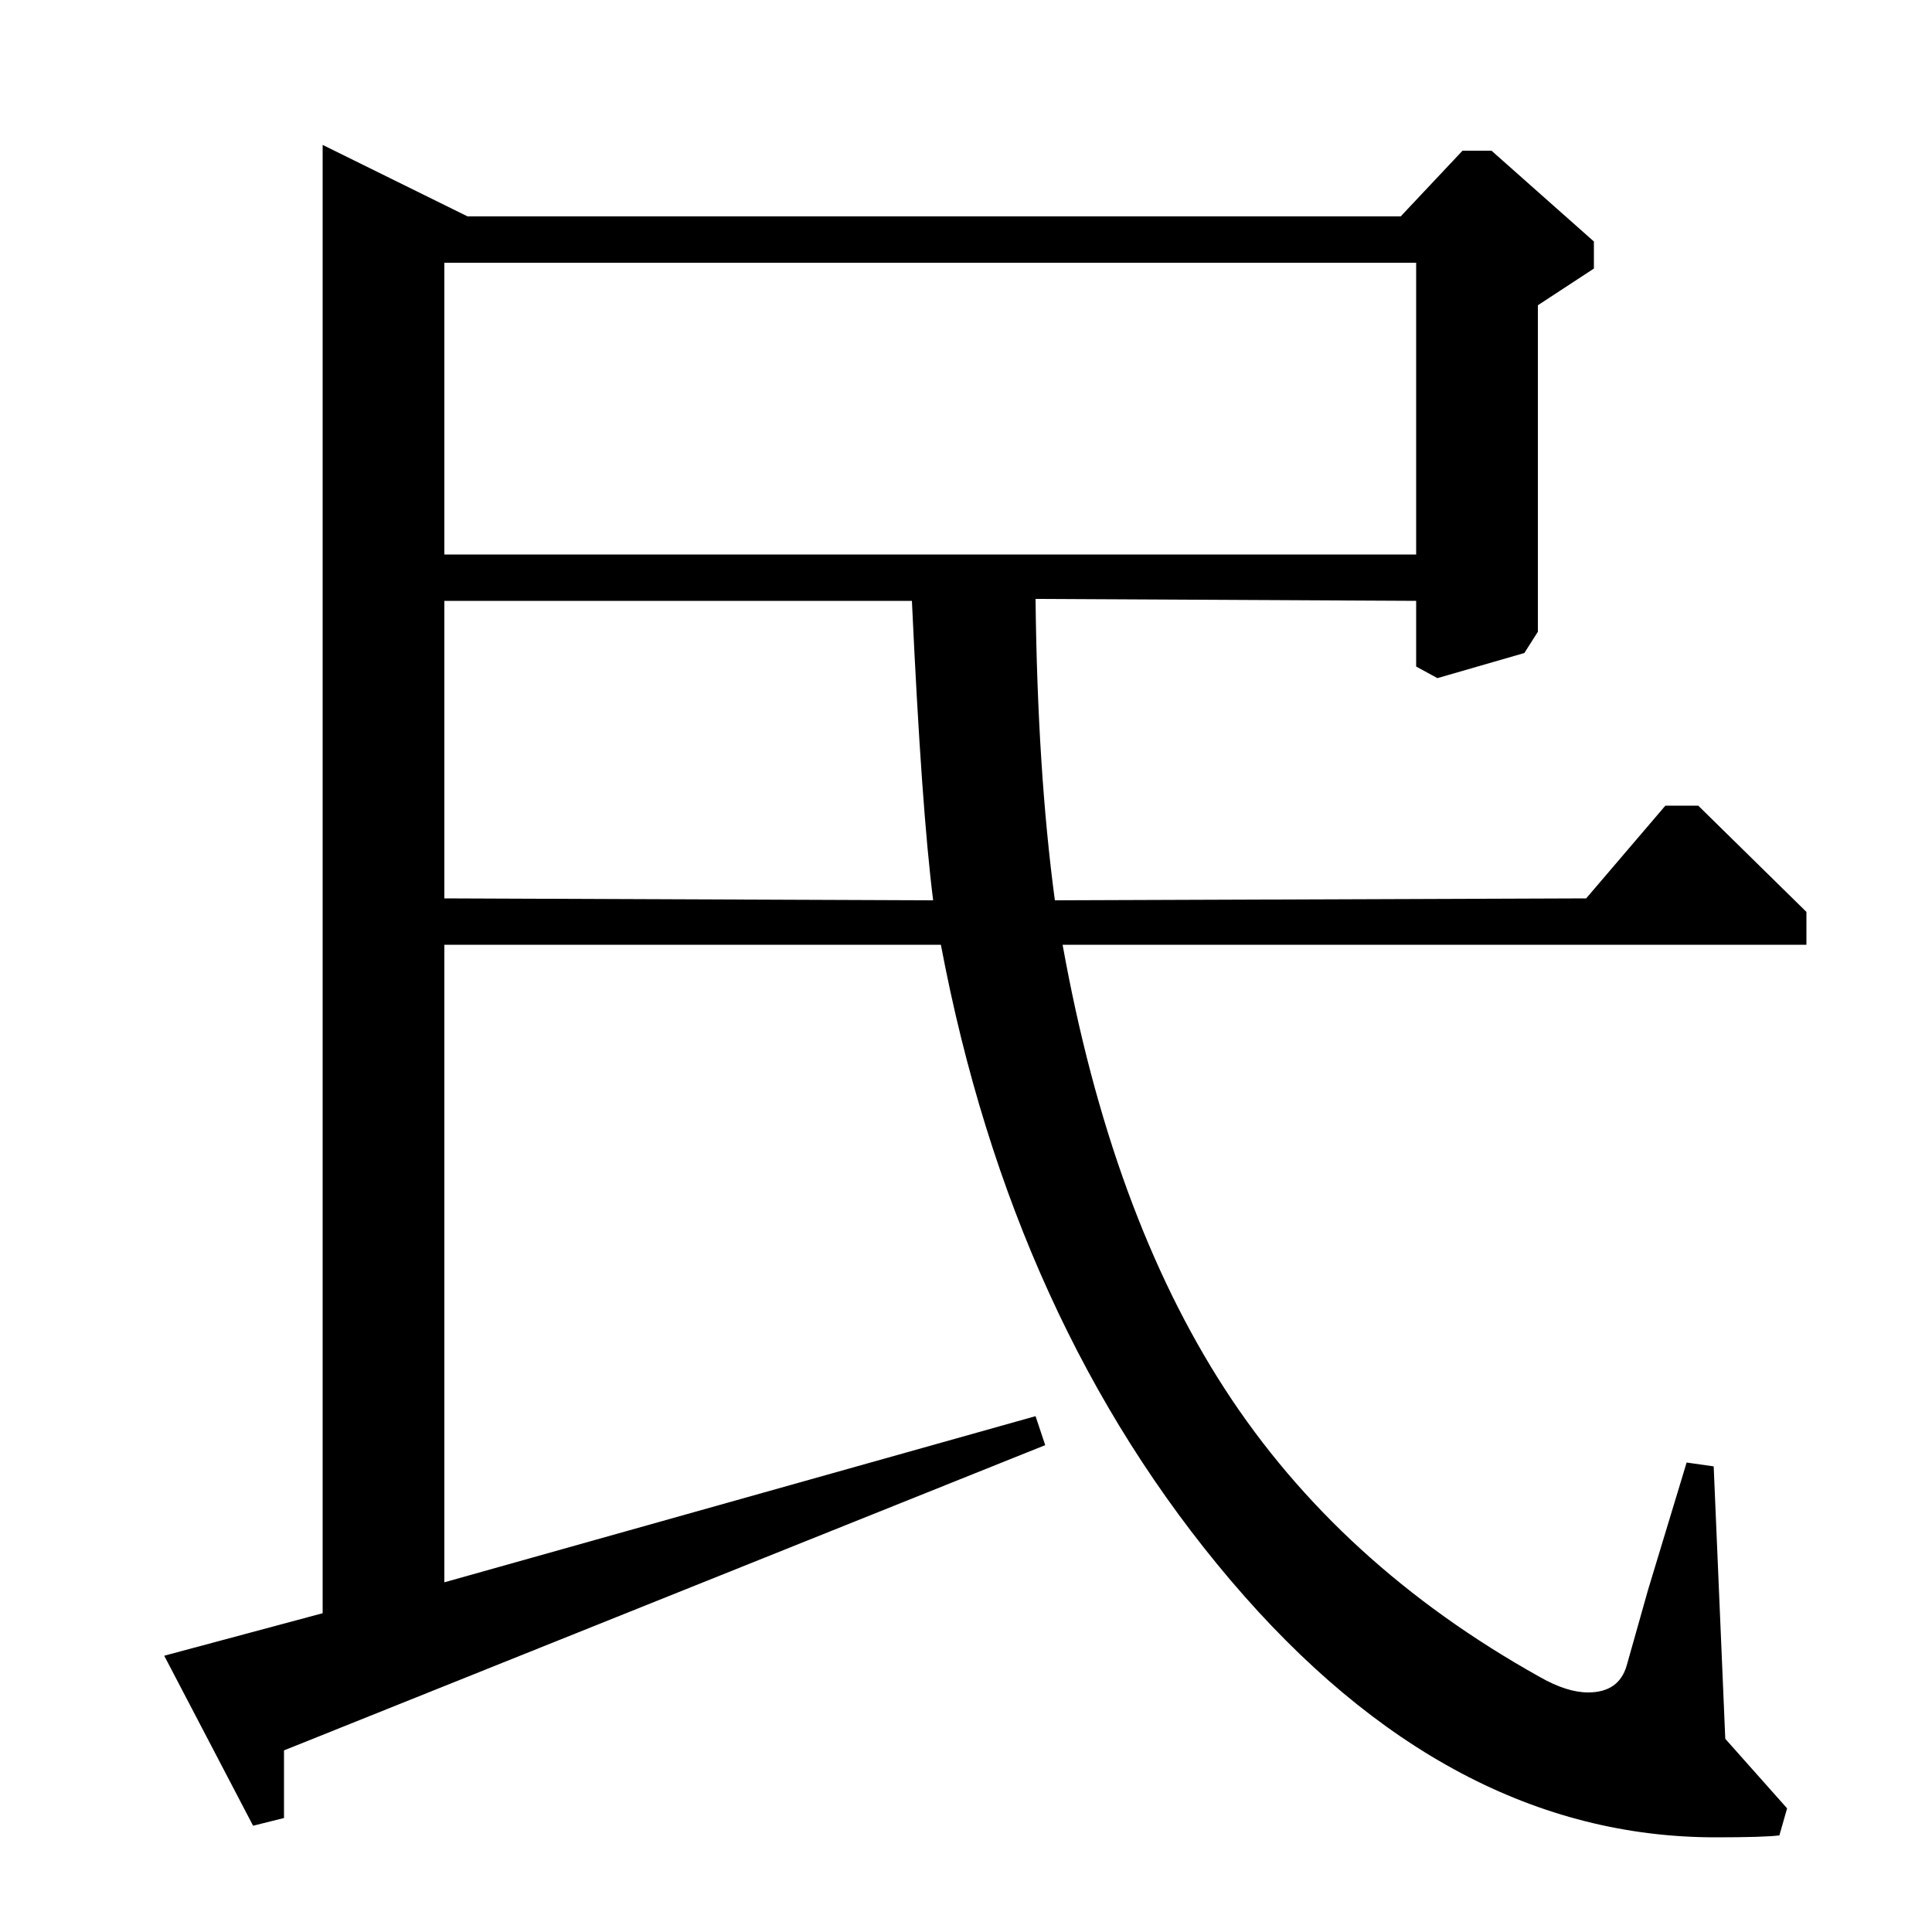 <?xml version="1.0" standalone="no"?>
<!DOCTYPE svg PUBLIC "-//W3C//DTD SVG 1.1//EN" "http://www.w3.org/Graphics/SVG/1.1/DTD/svg11.dtd" >
<svg xmlns="http://www.w3.org/2000/svg" xmlns:xlink="http://www.w3.org/1999/xlink" version="1.1" viewBox="0 -140 1000 1000">
  <g transform="matrix(1 0 0 -1 0 860)">
   <path fill="currentColor"
d="M242 888h483l32 34h15l53 -47v-14l-29 -19v-169l-7 -11l-45 -13l-11 6v34l-197 1q1 -89 10 -156l275 1l41 48h17l56 -55v-17h-385q25 -139 84 -230t163 -149q14 -8 25 -8q16 0 20 14l11 39l20 66l14 -2l6 -141l32 -36l-4 -14q-8 -1 -33 -1q-138 0 -251 133t-150 329h-257
v-330l306 86l5 -15l-394 -158v-35l-16 -4l-46 88l82 22v760zM230 535l253 -1q-6 47 -11 155h-242v-154zM733 864h-503v-151h503v151z" />
  </g>

</svg>
